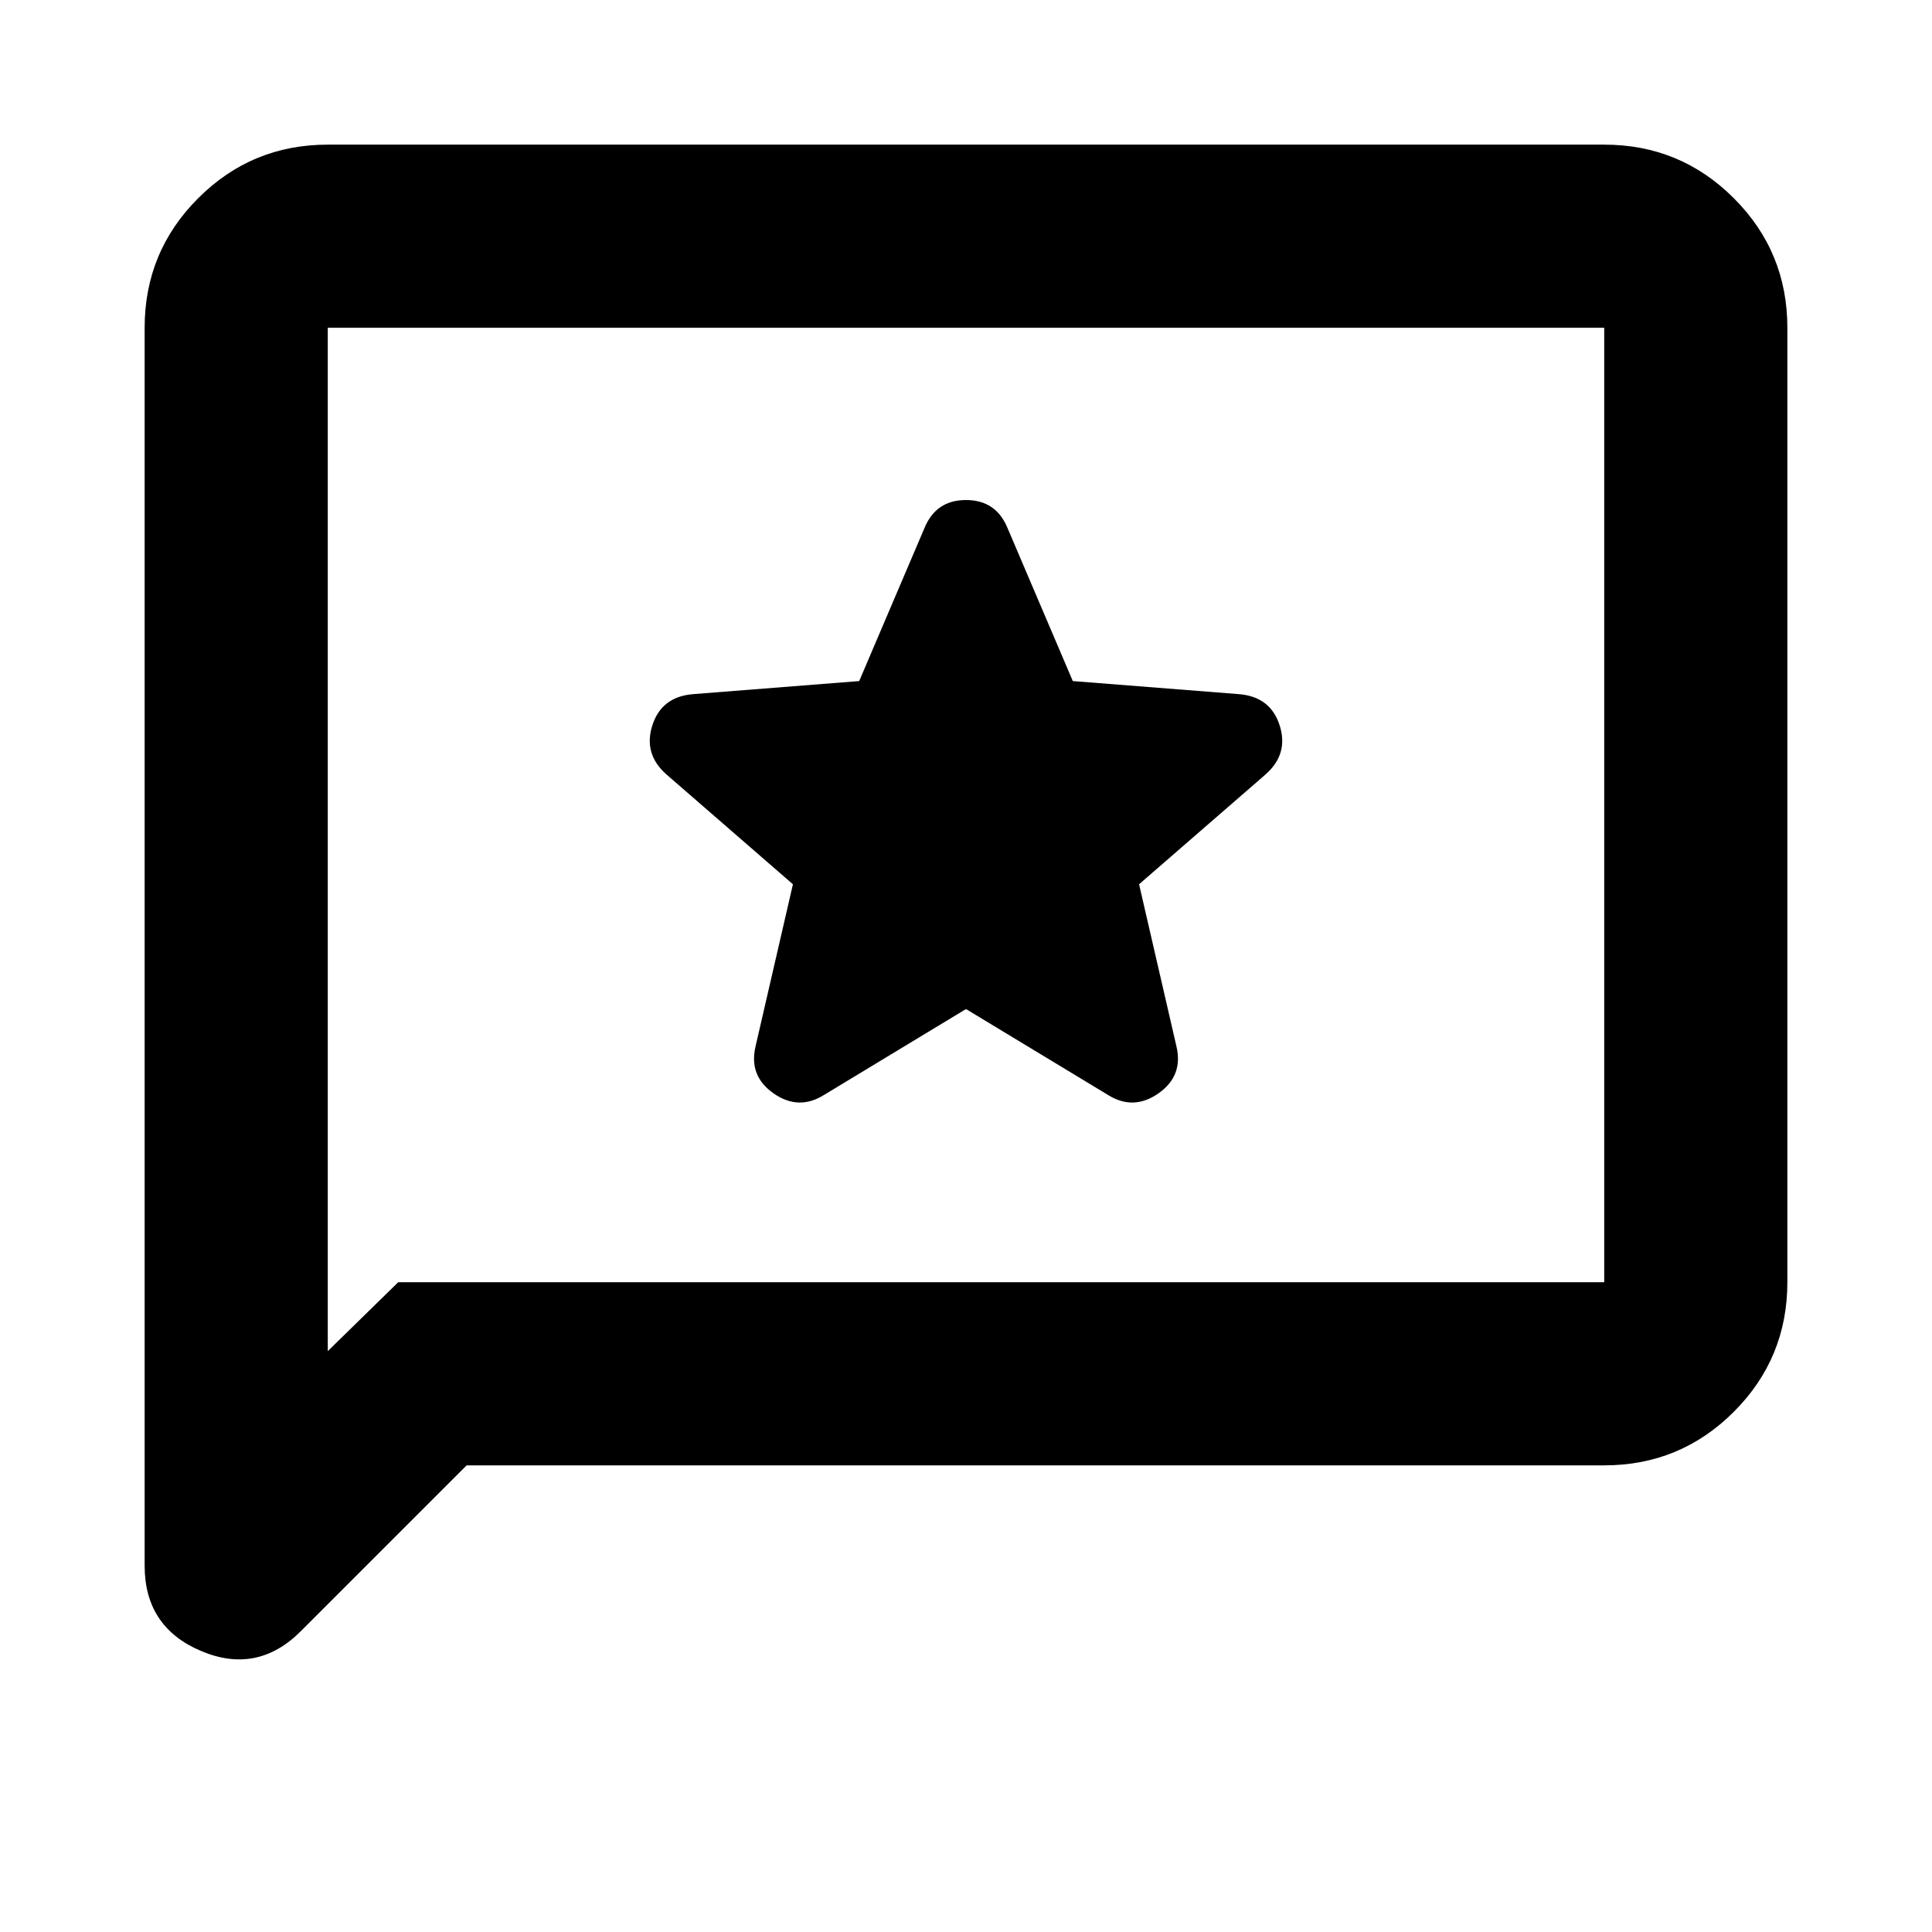 <svg xmlns="http://www.w3.org/2000/svg" height="24px" viewBox="0 -960 960 960" width="24px" fill="#000000"><path d="m480-458.61 70.5 42.65q12.67 7.96 25.11-.74 12.43-8.69 8.96-23.37L566-520.61l62.98-54.69q11.43-10.2 6.84-24.37-4.6-14.18-20.28-15.42l-82.47-6.49-32.44-76.05q-5.73-13.91-20.64-13.91-14.9 0-20.62 13.91l-32.44 76.05-82.47 6.49q-15.68 1.24-20.28 15.42-4.59 14.17 6.84 24.37L394-520.61l-18.57 80.54q-3.47 14.68 8.96 23.37 12.44 8.7 25.11.74l70.5-42.65ZM231.87-231.87l-82.44 82.44q-21.63 21.63-49.59 9.77-27.97-11.86-27.97-42.36v-615.11q0-37.78 26.61-64.39t64.39-26.61h634.26q37.78 0 64.39 26.61t26.61 64.39v474.26q0 37.78-26.61 64.39t-64.39 26.61H231.87Zm-34-91h599.26v-474.26H162.87v508.5l35-34.24Zm-35 0v-474.26 474.26Z"/></svg>